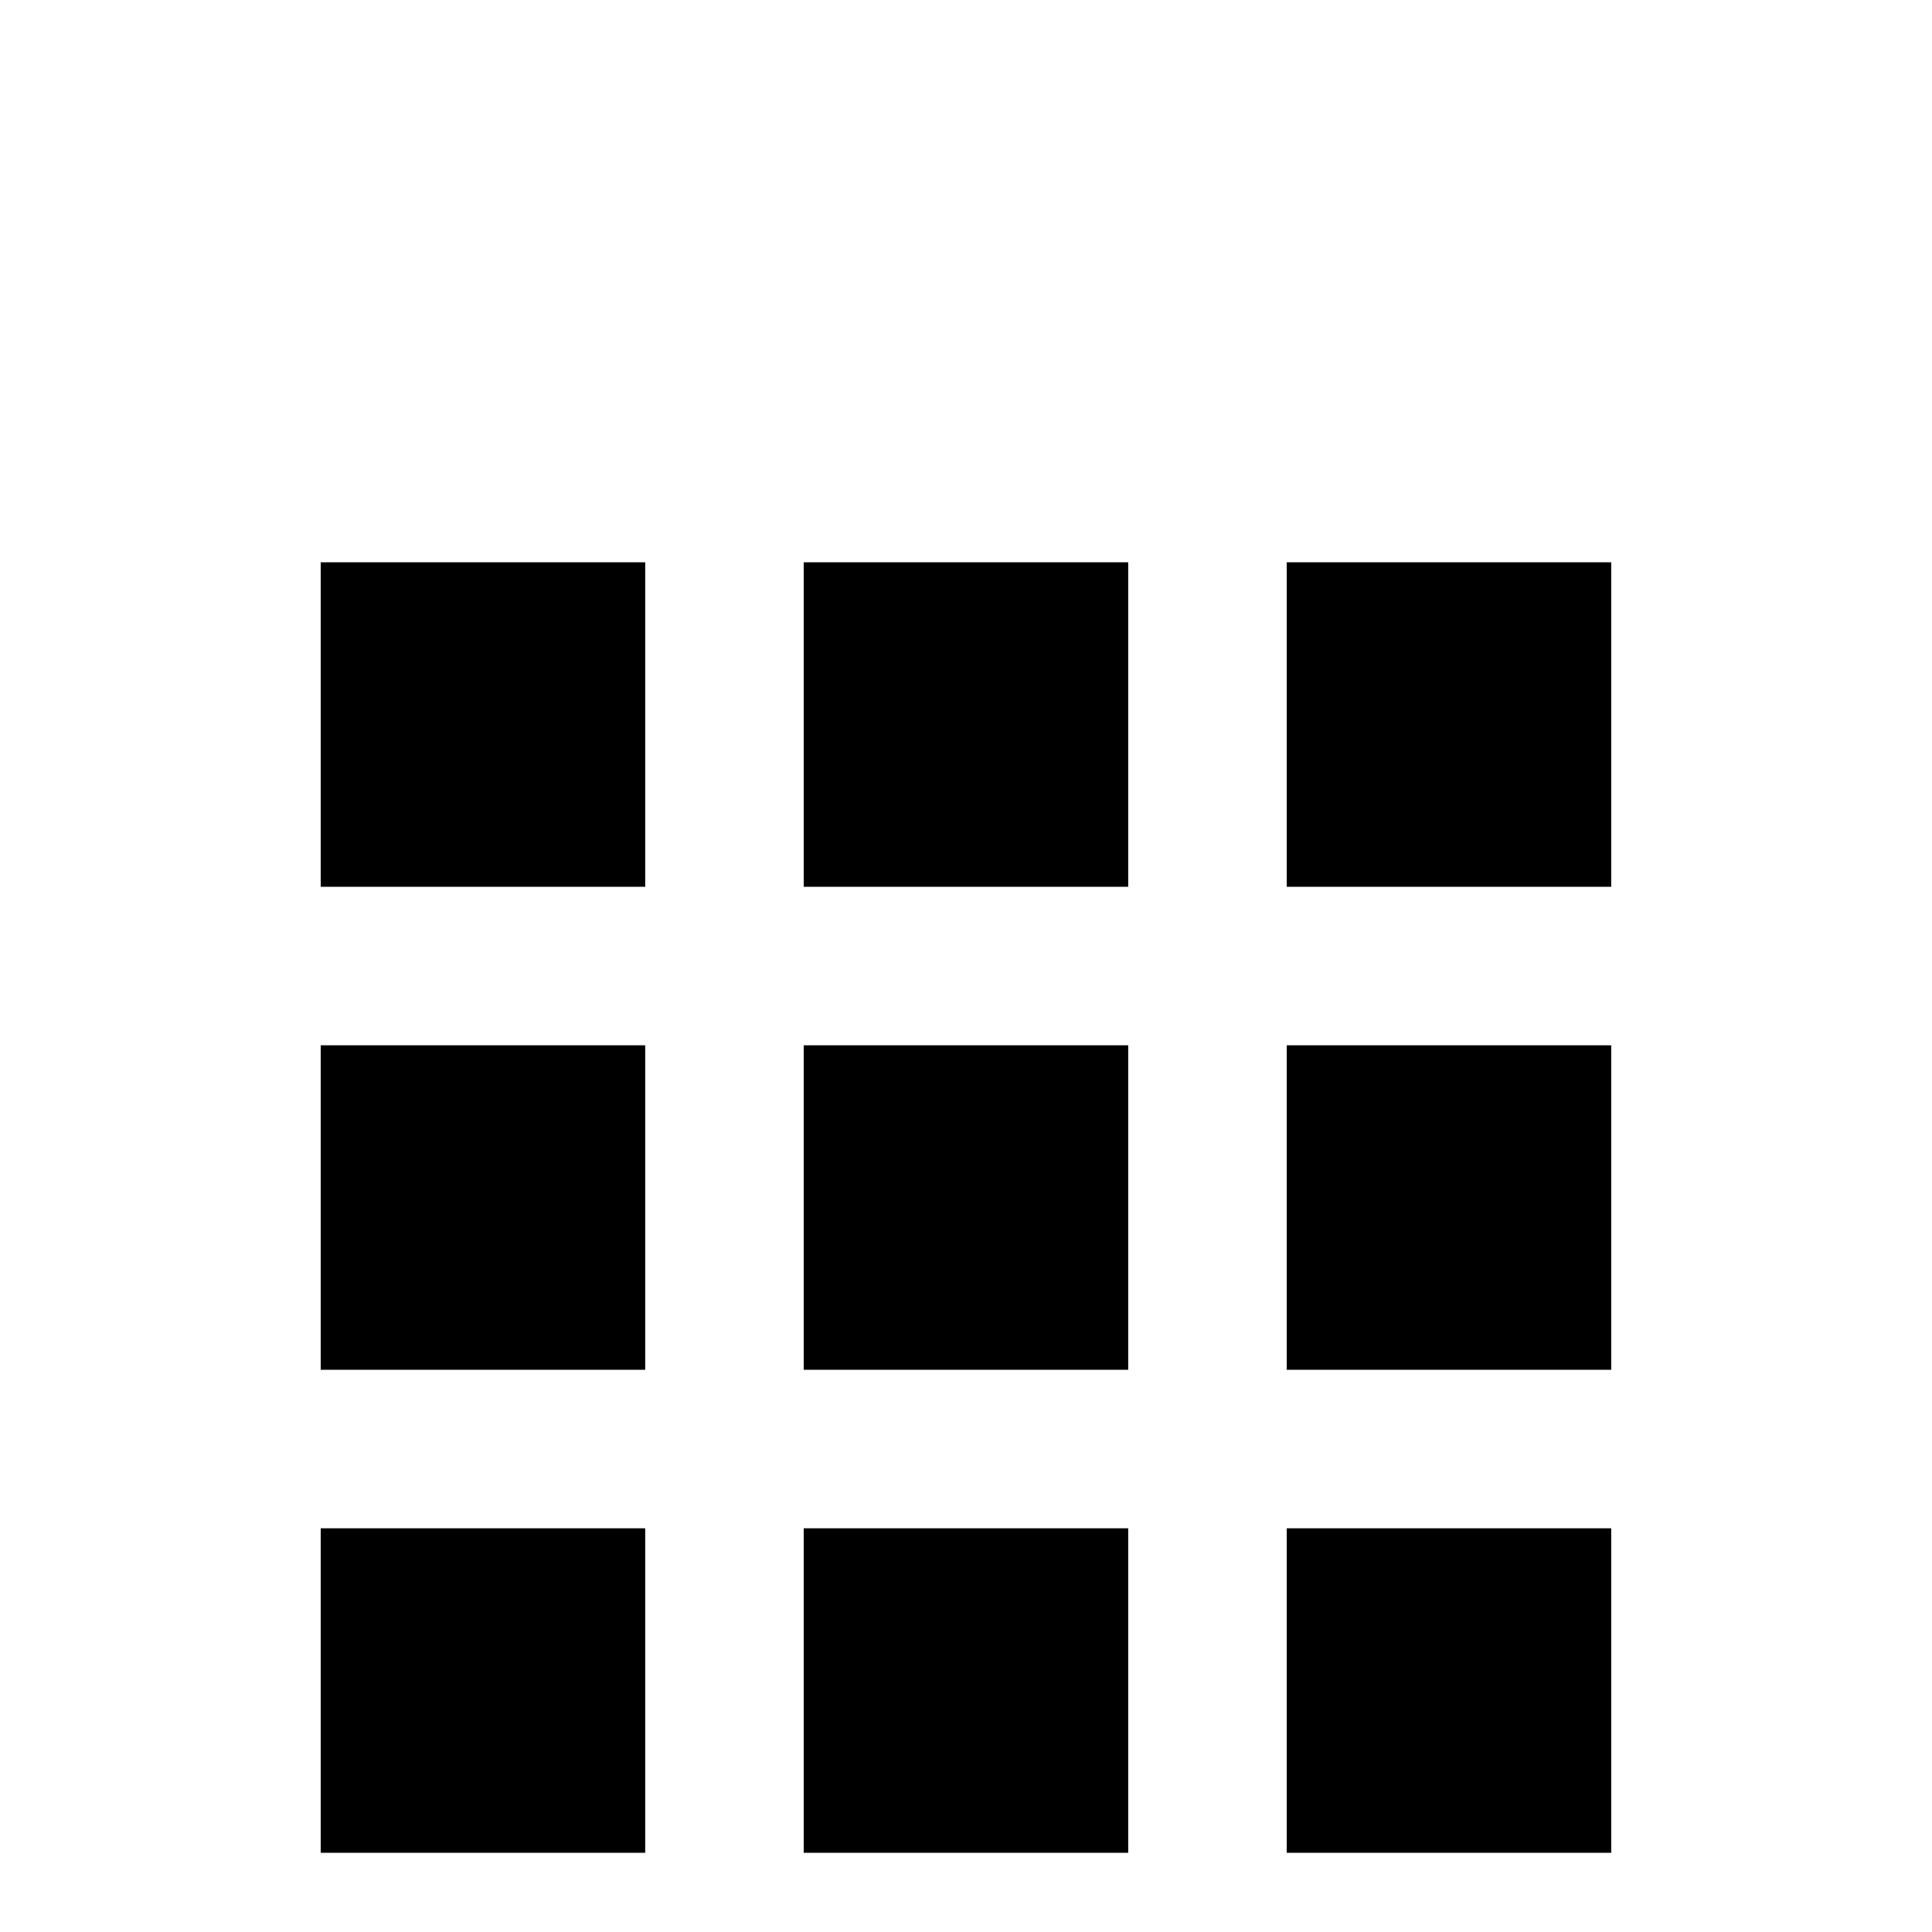 <!-- Generated by IcoMoon.io -->
<svg version="1.1" xmlns="http://www.w3.org/2000/svg" width="24" height="24" viewBox="0 0 24 24">
<title>apps1</title>
<path d="M15.984 23.016h4.031v-4.031h-4.031v4.031zM15.984 17.016h4.031v-4.031h-4.031v4.031zM9.984 11.016h4.031v-4.031h-4.031v4.031zM15.984 11.016h4.031v-4.031h-4.031v4.031zM9.984 17.016h4.031v-4.031h-4.031v4.031zM3.984 17.016h4.031v-4.031h-4.031v4.031zM3.984 23.016h4.031v-4.031h-4.031v4.031zM9.984 23.016h4.031v-4.031h-4.031v4.031zM3.984 11.016h4.031v-4.031h-4.031v4.031z"></path>
</svg>
